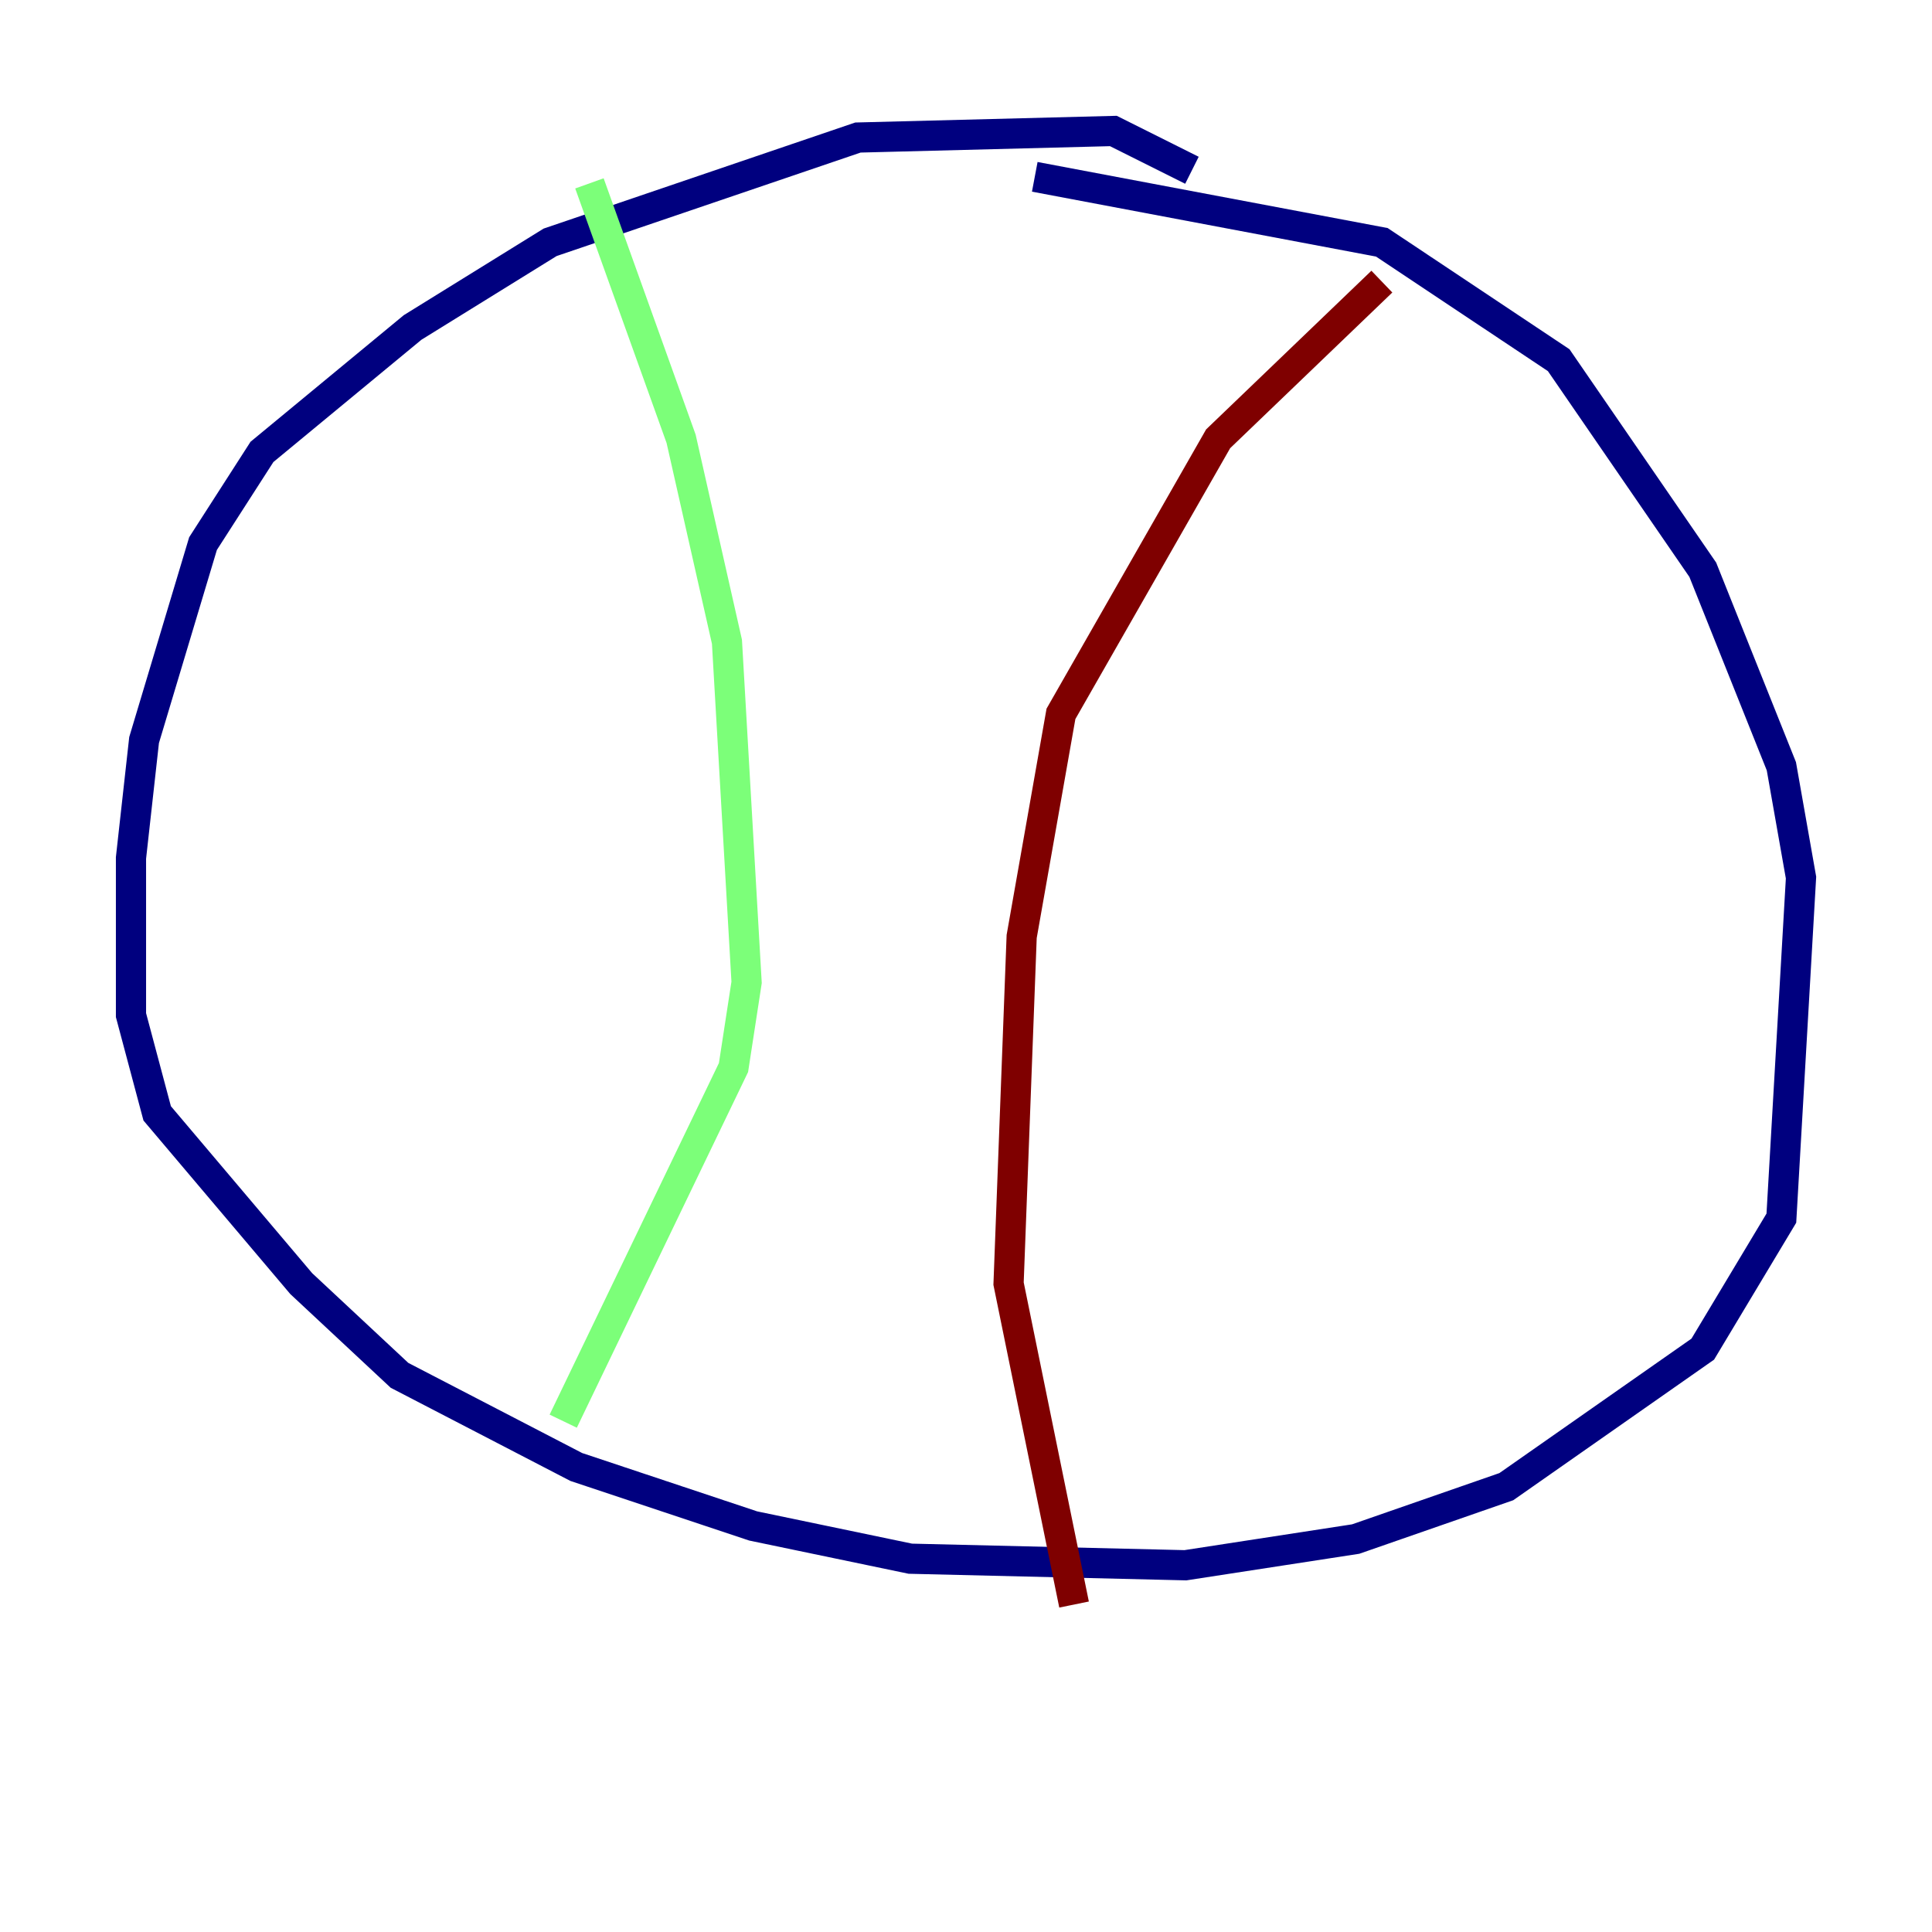 <?xml version="1.0" encoding="utf-8" ?>
<svg baseProfile="tiny" height="128" version="1.2" viewBox="0,0,128,128" width="128" xmlns="http://www.w3.org/2000/svg" xmlns:ev="http://www.w3.org/2001/xml-events" xmlns:xlink="http://www.w3.org/1999/xlink"><defs /><polyline fill="none" points="78.969,11.281 73.763,8.678 56.841,9.112 36.447,16.054 27.336,21.695 17.356,29.939 13.451,36.014 9.546,49.031 8.678,56.841 8.678,67.254 10.414,73.763 19.959,85.044 26.468,91.119 38.183,97.193 49.898,101.098 60.312,103.268 78.536,103.702 89.817,101.966 99.797,98.495 112.814,89.383 118.02,80.705 119.322,58.142 118.02,50.766 112.814,37.749 103.268,23.864 91.552,16.054 68.556,11.715" stroke="#00007f" stroke-width="2" /><polyline fill="none" points="39.051,12.149 45.125,29.071 48.163,42.522 49.464,65.085 48.597,70.725 37.315,94.156" stroke="#7cff79" stroke-width="2" /><polyline fill="none" points="91.552,18.658 80.705,29.071 70.291,47.295 67.688,62.047 66.82,85.044 71.159,106.305" stroke="#7f0000" stroke-width="2" /></svg>